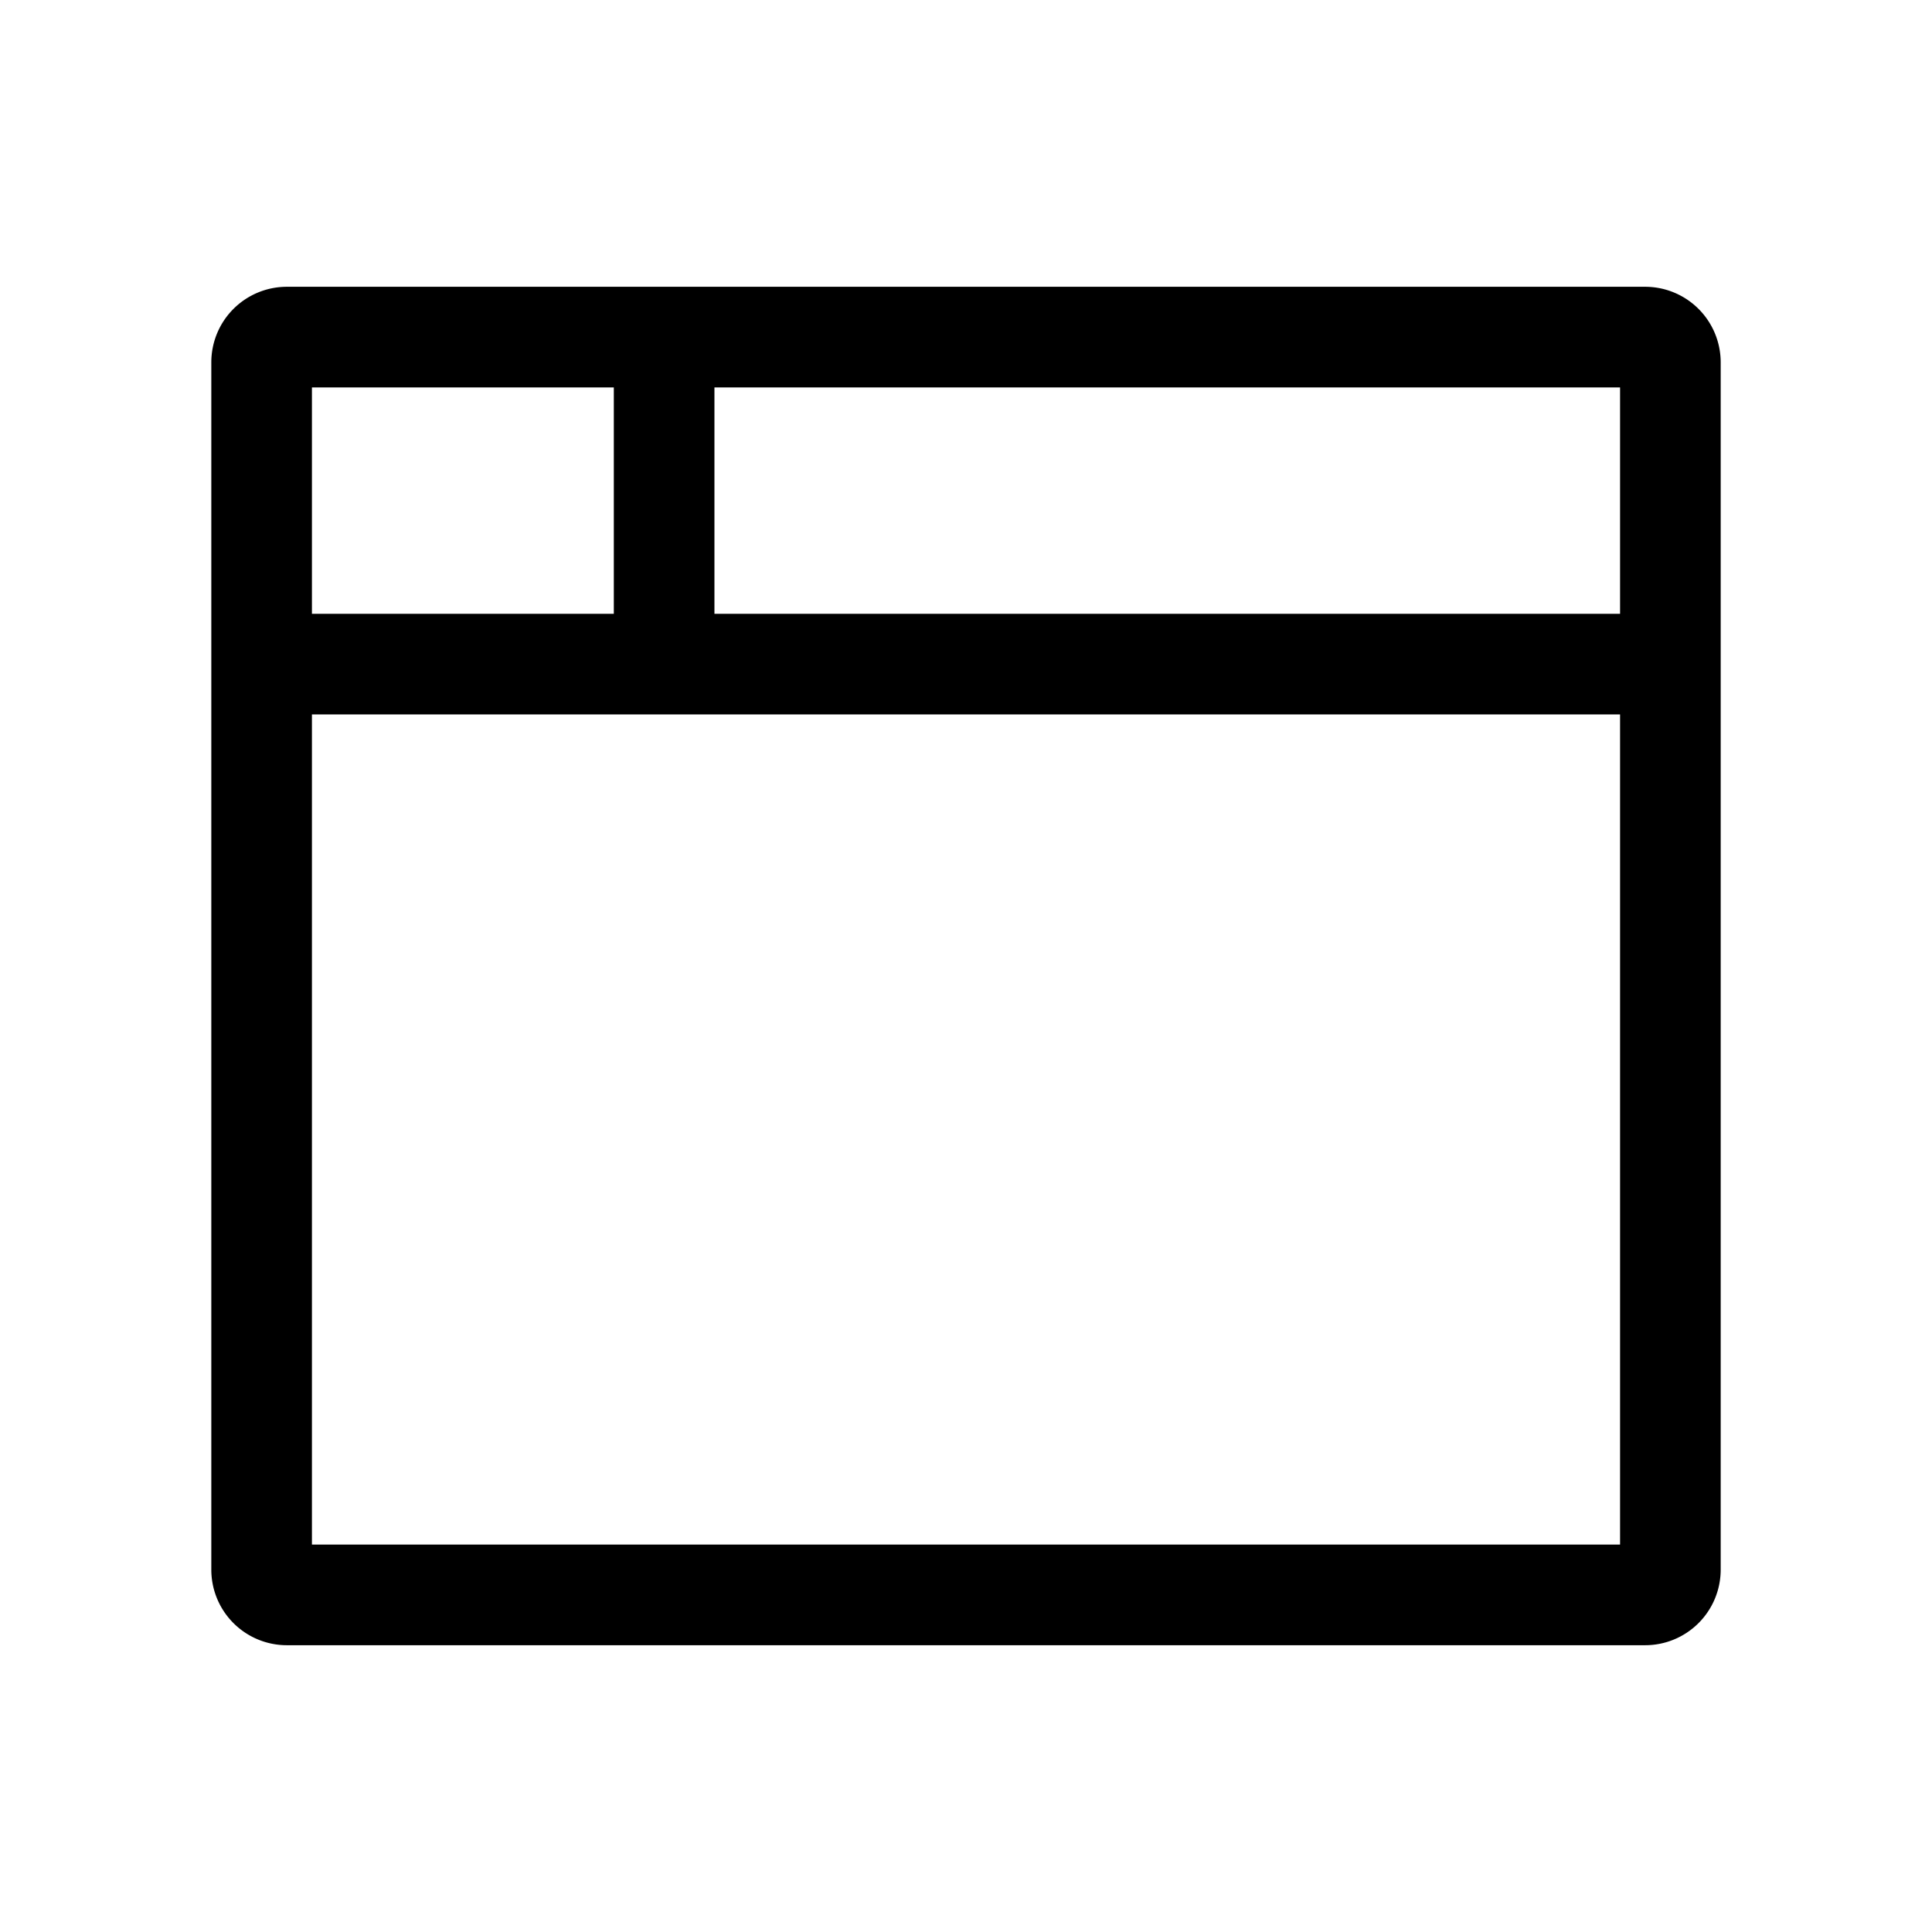 <svg xmlns="http://www.w3.org/2000/svg" width="100%" height="100%" viewBox="-51.2 -51.2 614.4 614.4"><path fill="currentColor" d="M472 40H40a24.028 24.028 0 00-24 24v384a24.028 24.028 0 0024 24h432a24.028 24.028 0 0024-24V64a24.028 24.028 0 00-24-24zM48 72h96v72H48zm416 368H48V176h416zm0-296H176V72h288z" class="ci-primary"/></svg>